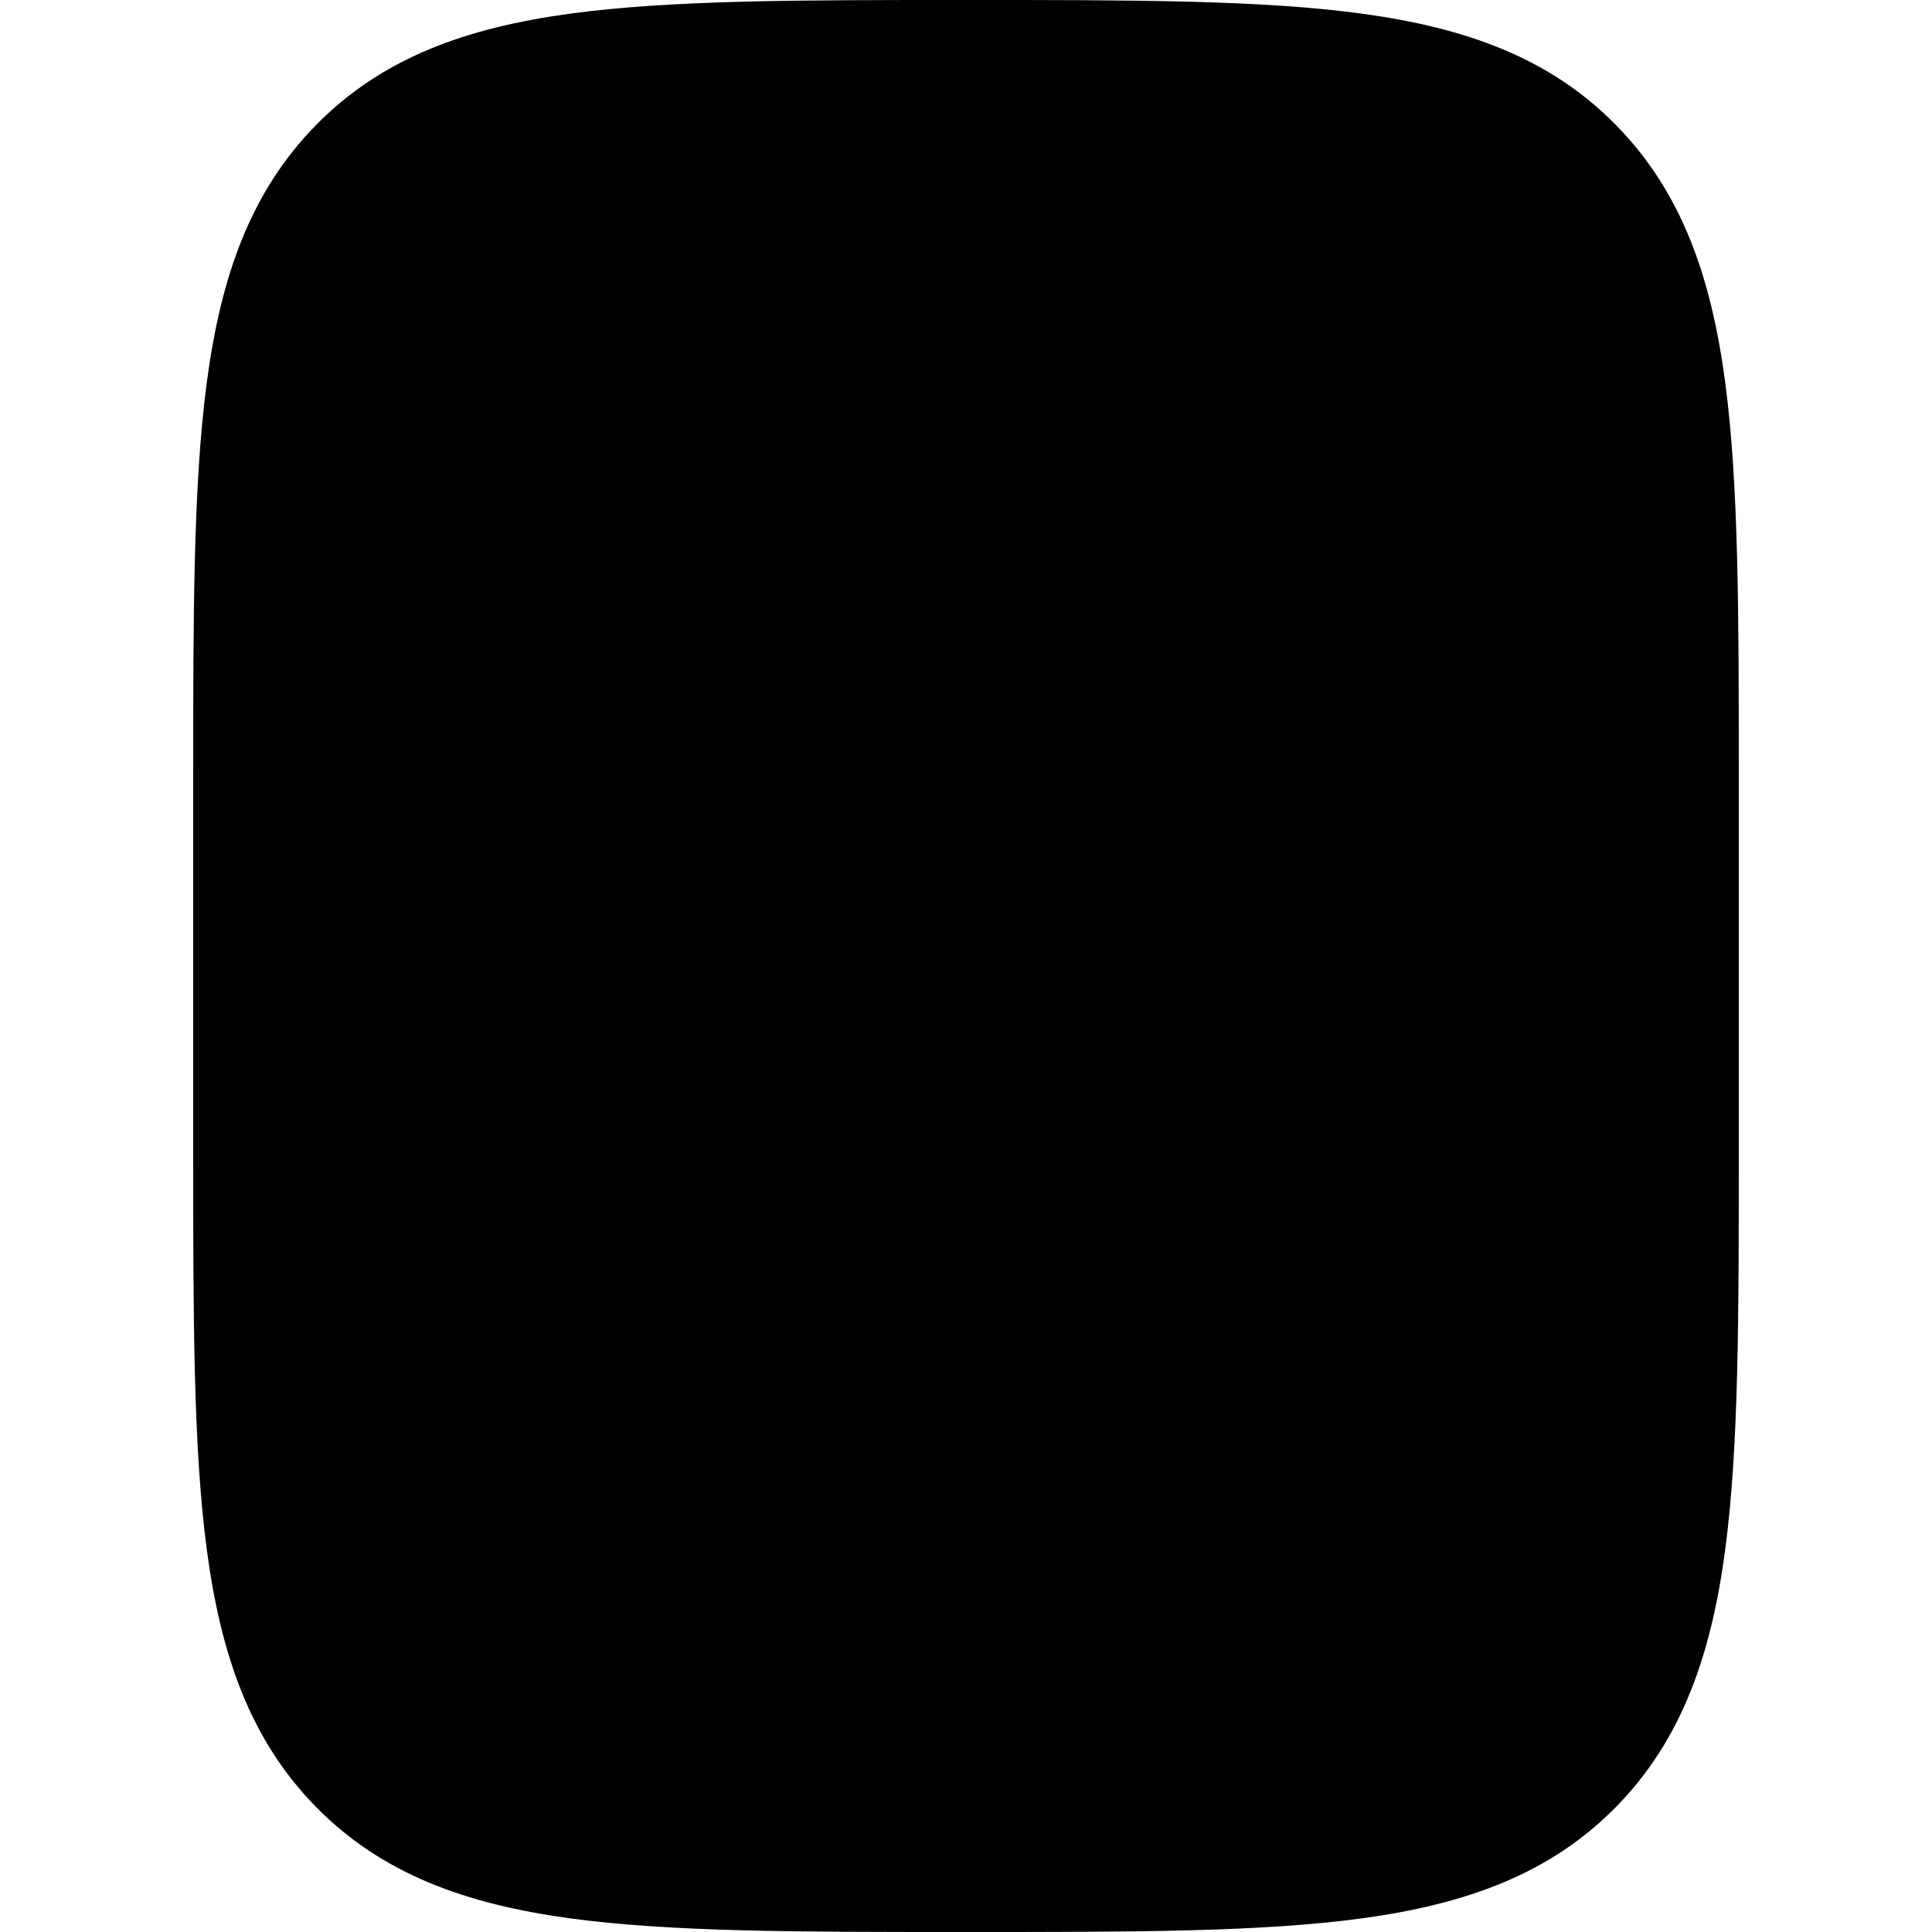 <svg width="20" height="20" viewBox="0 0 20 20" fill="currentcolor" xmlns="http://www.w3.org/2000/svg">
  <path fill-rule="evenodd" d="M10.052 2.90109e-07H9.948C8.268 -1.41594e-05 6.937 -2.56002e-05 5.896 0.142C4.824 0.289 3.956 0.598 3.272 1.294C2.588 1.99 2.284 2.873 2.14 3.964C2 5.023 2 6.377 2 8.087V11.913C2 13.623 2 14.977 2.14 16.036C2.284 17.127 2.588 18.01 3.272 18.706C3.956 19.402 4.824 19.711 5.896 19.858C6.937 20 8.268 20 9.948 20H10.052C11.732 20 13.063 20 14.104 19.858C15.176 19.711 16.044 19.402 16.728 18.706C17.412 18.01 17.716 17.127 17.86 16.036C18 14.977 18 13.623 18 11.913V8.087C18 6.378 18 5.023 17.86 3.964C17.716 2.873 17.412 1.99 16.728 1.294C16.044 0.598 15.176 0.289 14.104 0.142C13.063 -2.56002e-05 11.732 -1.41594e-05 10.052 2.90109e-07Z" fill="currentcolor" fill-opacity="0.2" />
  <path fill-rule="evenodd" d="M5.429 5.349C5.429 4.472 5.429 4.033 5.696 3.761C5.964 3.488 6.395 3.488 7.257 3.488H12.743C13.605 3.488 14.036 3.488 14.304 3.761C14.571 4.033 14.571 4.472 14.571 5.349V6.279C14.571 7.156 14.571 7.595 14.304 7.867C14.036 8.14 13.605 8.14 12.743 8.14H7.257C6.395 8.14 5.964 8.14 5.696 7.867C5.429 7.595 5.429 7.156 5.429 6.279V5.349ZM5.429 11.674C5.429 11.324 5.429 11.148 5.536 11.039C5.643 10.93 5.815 10.93 6.16 10.93H6.526C6.871 10.93 7.043 10.93 7.15 11.039C7.257 11.148 7.257 11.324 7.257 11.674V12.046C7.257 12.397 7.257 12.573 7.15 12.682C7.043 12.791 6.871 12.791 6.526 12.791H6.16C5.815 12.791 5.643 12.791 5.536 12.682C5.429 12.573 5.429 12.397 5.429 12.046V11.674ZM5.536 14.76C5.429 14.869 5.429 15.044 5.429 15.395V15.767C5.429 16.118 5.429 16.294 5.536 16.403C5.643 16.512 5.815 16.512 6.16 16.512H6.526C6.871 16.512 7.043 16.512 7.15 16.403C7.257 16.294 7.257 16.118 7.257 15.767V15.395C7.257 15.044 7.257 14.869 7.15 14.76C7.043 14.651 6.871 14.651 6.526 14.651H6.16C5.815 14.651 5.643 14.651 5.536 14.76ZM9.086 11.674C9.086 11.324 9.086 11.148 9.193 11.039C9.3 10.93 9.472 10.93 9.817 10.93H10.183C10.528 10.93 10.7 10.93 10.807 11.039C10.914 11.148 10.914 11.324 10.914 11.674V12.046C10.914 12.397 10.914 12.573 10.807 12.682C10.7 12.791 10.528 12.791 10.183 12.791H9.817C9.472 12.791 9.3 12.791 9.193 12.682C9.086 12.573 9.086 12.397 9.086 12.046V11.674ZM9.193 14.76C9.086 14.869 9.086 15.044 9.086 15.395V15.767C9.086 16.118 9.086 16.294 9.193 16.403C9.3 16.512 9.472 16.512 9.817 16.512H10.183C10.528 16.512 10.7 16.512 10.807 16.403C10.914 16.294 10.914 16.118 10.914 15.767V15.395C10.914 15.044 10.914 14.869 10.807 14.76C10.7 14.651 10.528 14.651 10.183 14.651H9.817C9.472 14.651 9.3 14.651 9.193 14.76ZM12.743 11.674C12.743 11.324 12.743 11.148 12.85 11.039C12.957 10.93 13.13 10.93 13.474 10.93H13.84C14.185 10.93 14.357 10.93 14.464 11.039C14.571 11.148 14.571 11.324 14.571 11.674V12.046C14.571 12.397 14.571 12.573 14.464 12.682C14.357 12.791 14.185 12.791 13.84 12.791H13.474C13.13 12.791 12.957 12.791 12.85 12.682C12.743 12.573 12.743 12.397 12.743 12.046V11.674ZM12.85 14.76C12.743 14.869 12.743 15.044 12.743 15.395V15.767C12.743 16.118 12.743 16.294 12.85 16.403C12.957 16.512 13.13 16.512 13.474 16.512H13.84C14.185 16.512 14.357 16.512 14.464 16.403C14.571 16.294 14.571 16.118 14.571 15.767V15.395C14.571 15.044 14.571 14.869 14.464 14.76C14.357 14.651 14.185 14.651 13.84 14.651H13.474C13.13 14.651 12.957 14.651 12.85 14.76Z" fill="currentcolor" />
</svg>

